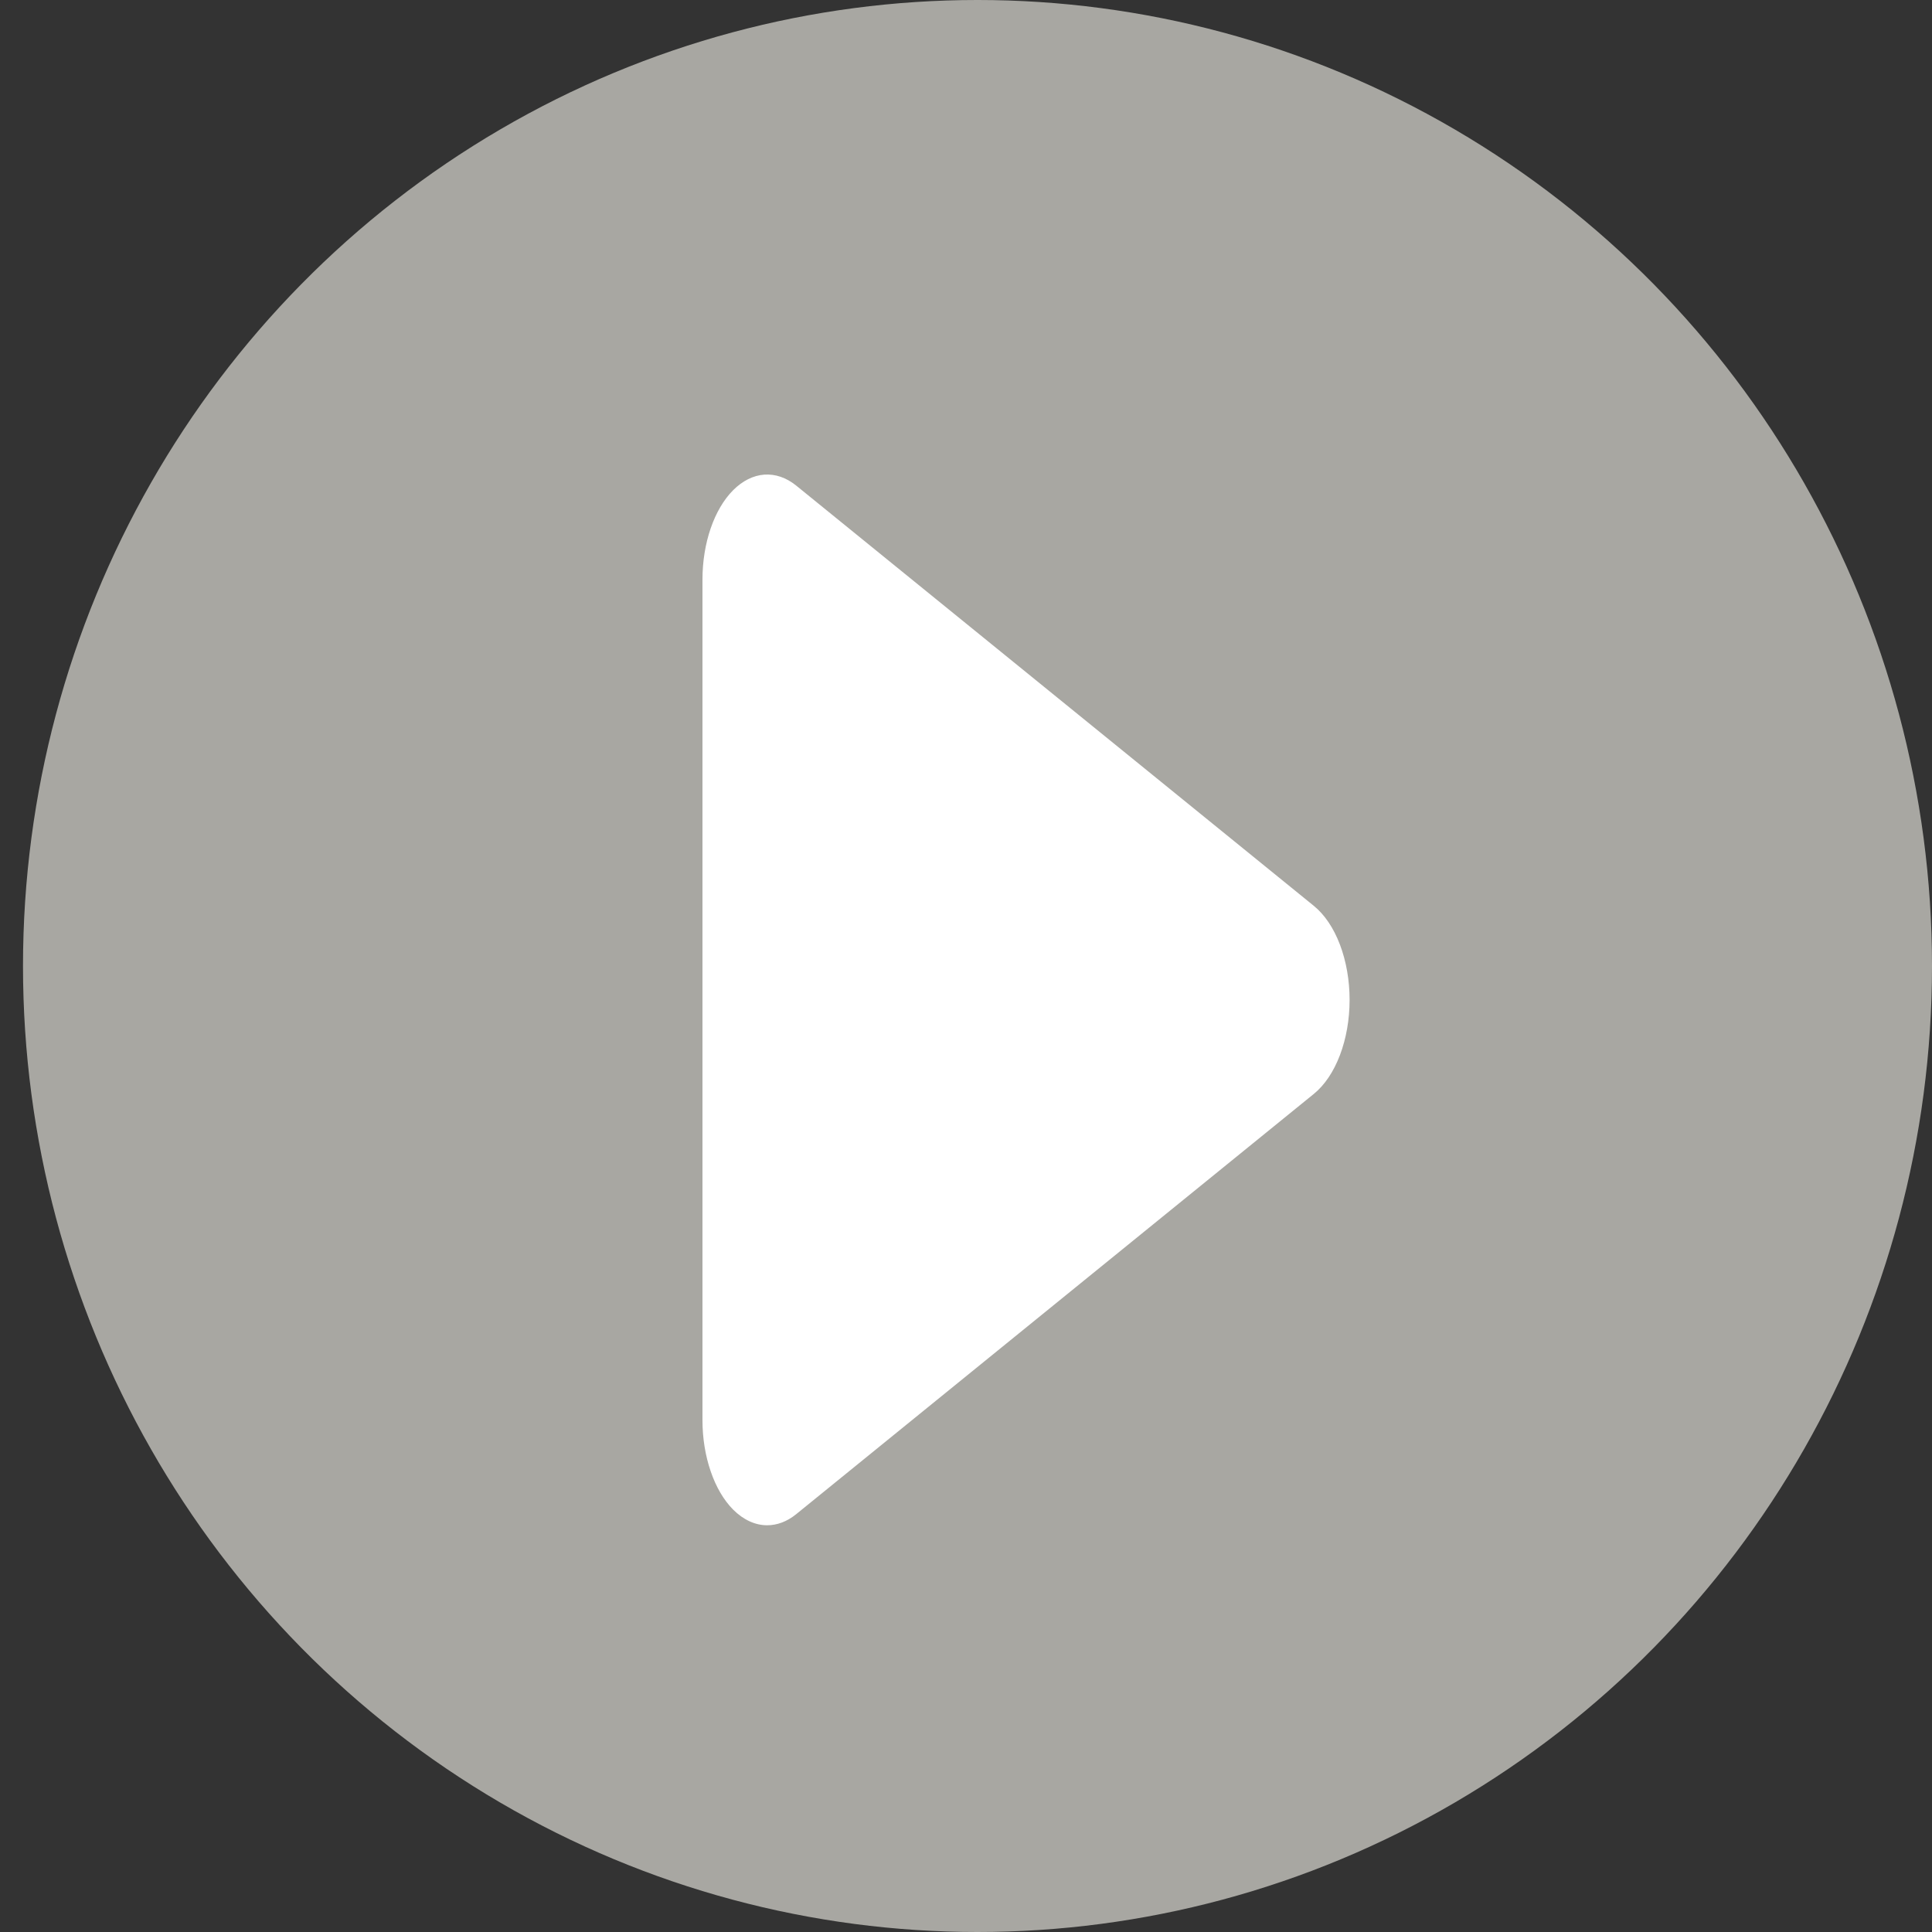 <svg width="42" height="42" viewBox="0 0 42 42" fill="none" xmlns="http://www.w3.org/2000/svg">
<rect x="0" y="0" width="42" height="42" fill="#333333" stroke="none"/>
<ellipse cx="21.25" cy="21" rx="20.75" ry="21" fill="#A8A7A2"/>
<path d="M16.678 33.158C16.421 33.158 16.165 33.044 15.938 32.818C15.734 32.612 15.566 32.326 15.45 31.986C15.333 31.646 15.271 31.263 15.271 30.874V12.6C15.271 11.807 15.524 11.072 15.938 10.656C16.142 10.452 16.375 10.336 16.614 10.318C16.854 10.301 17.092 10.382 17.307 10.555L28.561 19.692C28.795 19.882 28.992 20.174 29.129 20.535C29.266 20.896 29.339 21.312 29.339 21.737C29.339 22.161 29.266 22.577 29.129 22.938C28.992 23.299 28.795 23.591 28.561 23.781L17.307 32.918C17.11 33.078 16.892 33.158 16.678 33.158Z" fill="white"/>
</svg>
